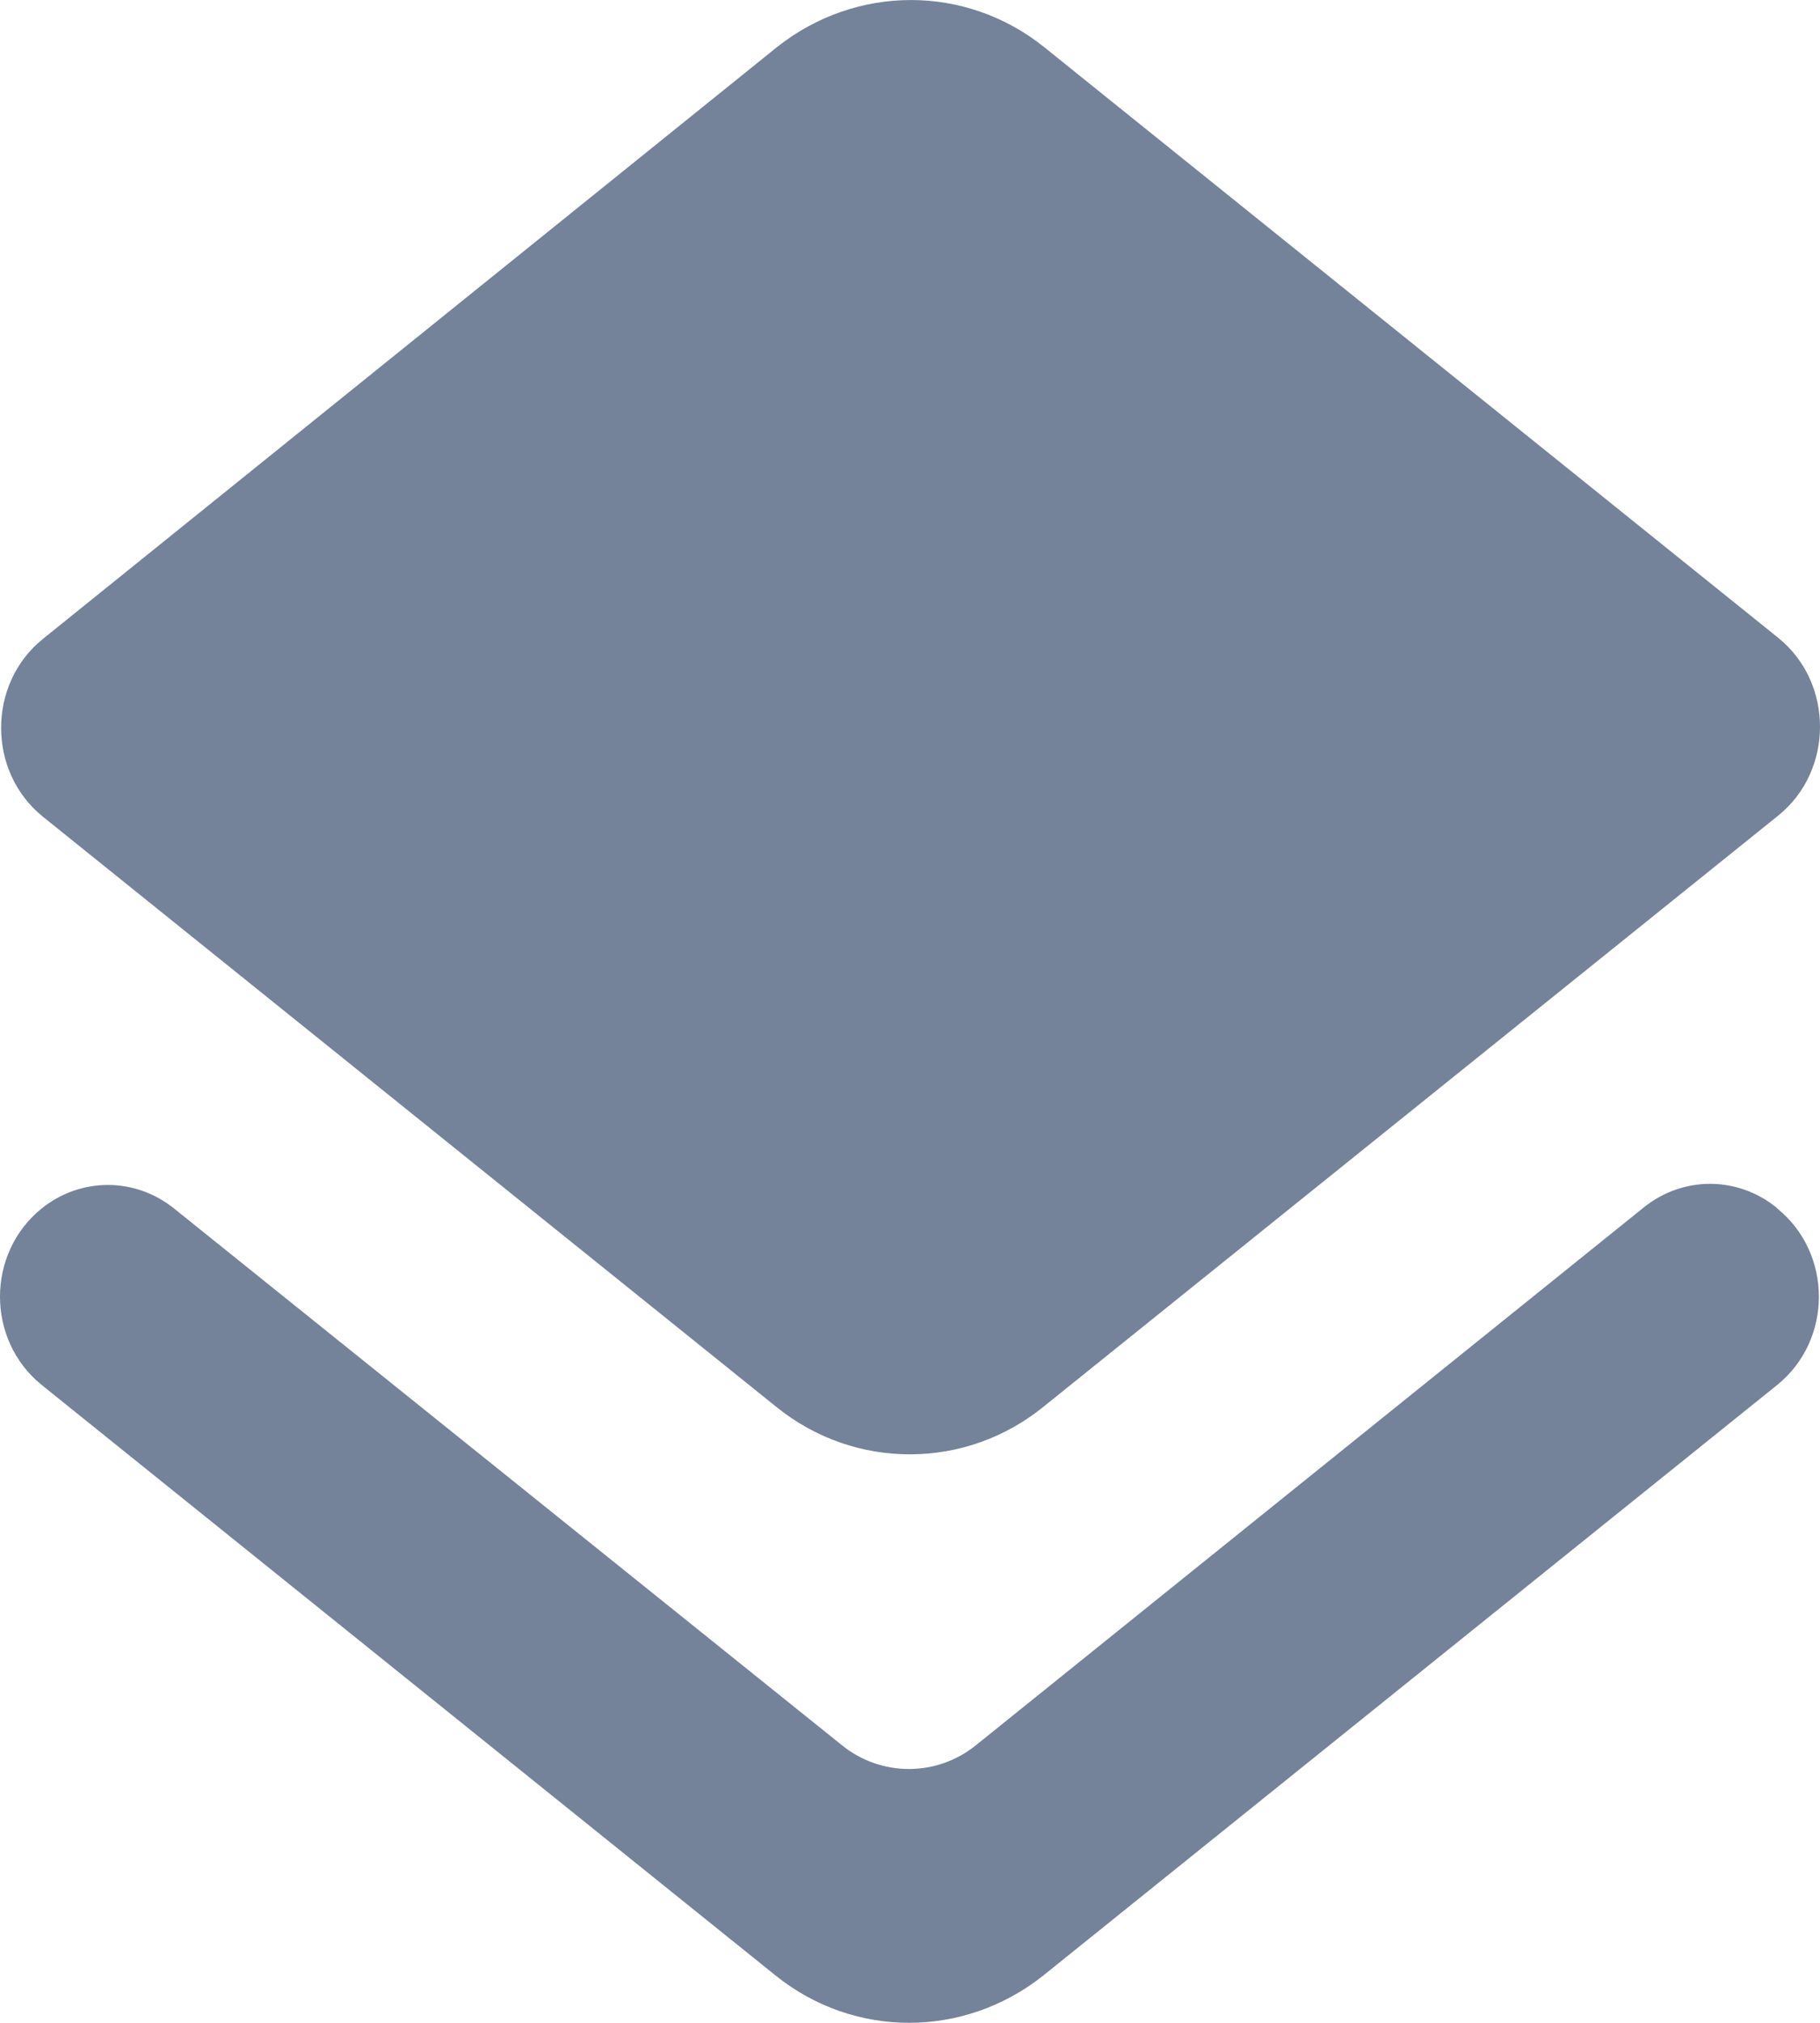 <svg width="18" height="20" viewBox="0 0 18 20" fill="none" xmlns="http://www.w3.org/2000/svg">
<path d="M9.65 17.257C9.263 17.568 8.715 17.568 8.329 17.257L1.722 11.949C1.335 11.638 0.798 11.638 0.411 11.949C-0.137 12.393 -0.137 13.248 0.411 13.692L7.673 19.534C8.447 20.155 9.532 20.155 10.316 19.534L17.578 13.692C18.126 13.248 18.126 12.393 17.578 11.949L17.568 11.938C17.181 11.627 16.644 11.627 16.257 11.938L9.65 17.257ZM10.327 13.903L17.589 8.062C18.137 7.618 18.137 6.752 17.589 6.308L10.327 0.466C9.553 -0.155 8.468 -0.155 7.684 0.466L0.422 6.319C-0.126 6.763 -0.126 7.629 0.422 8.073L7.684 13.915C8.457 14.536 9.553 14.536 10.327 13.903Z" fill="#748399"/>
</svg>
